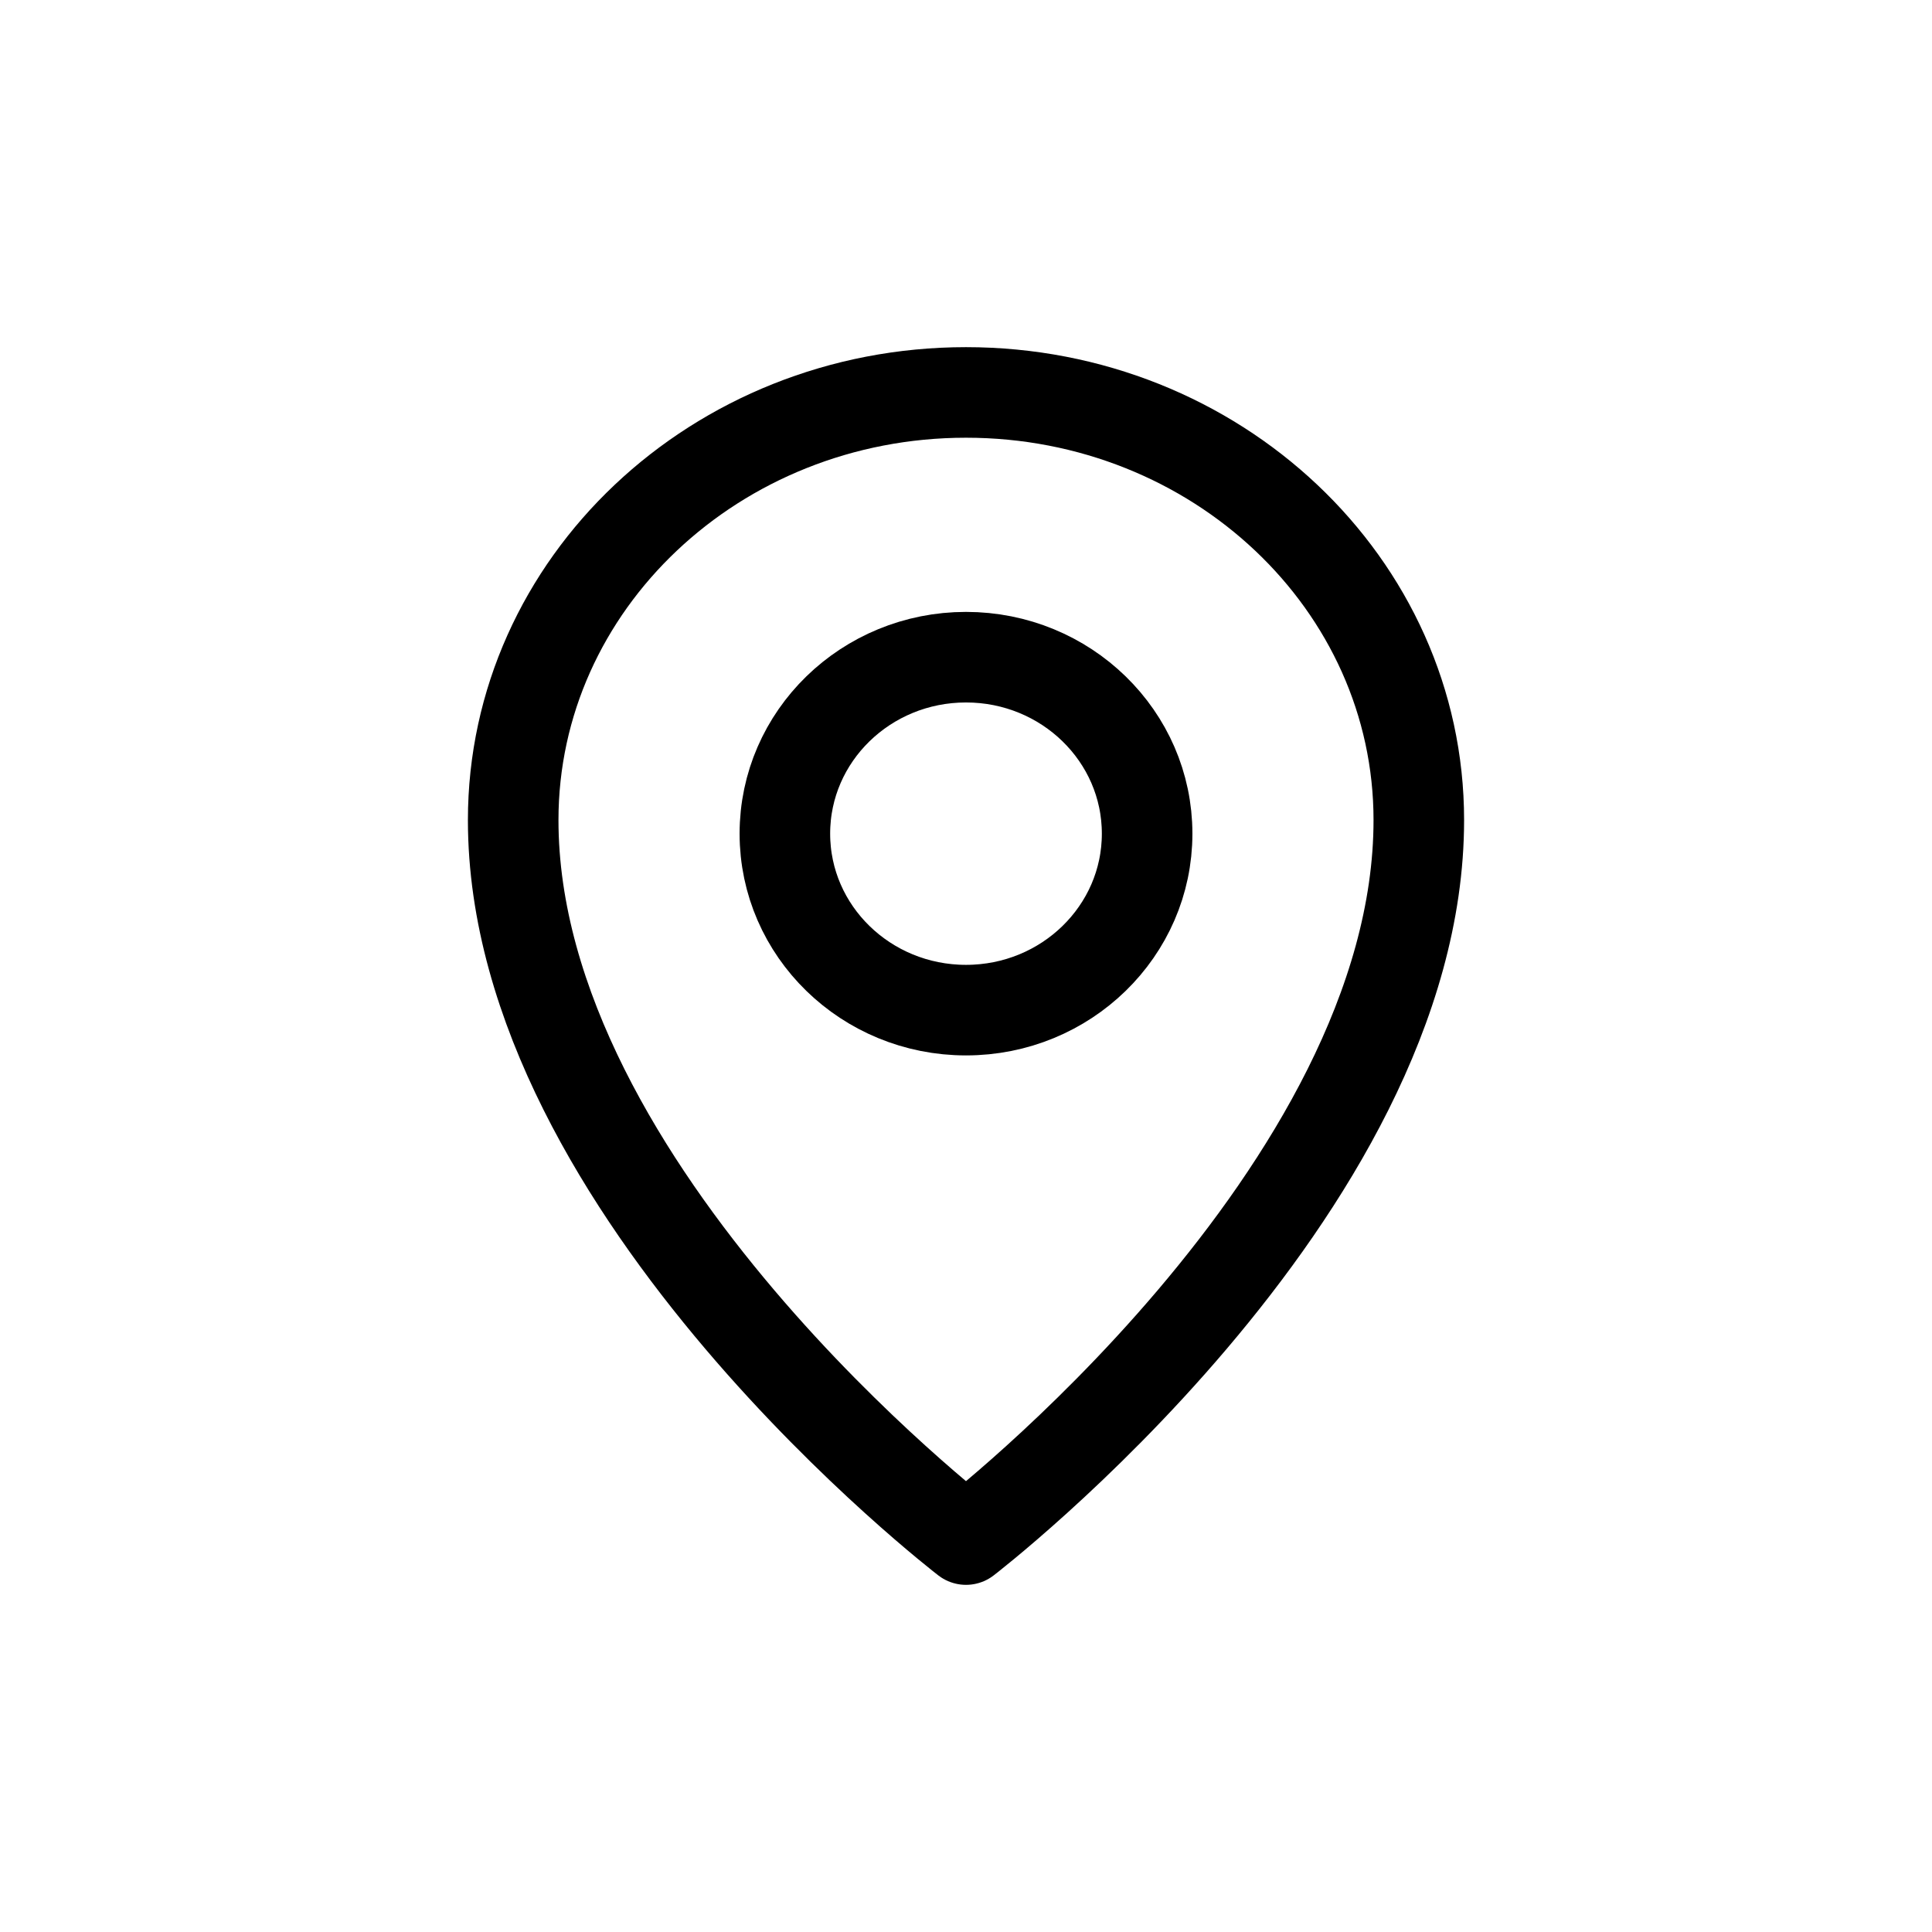 <svg width="32" height="32" viewBox="0 0 32 32" fill="none" xmlns="http://www.w3.org/2000/svg">
<g id="Maps=marker, Size=32px, weight=regular">
<g id="pin">
<path d="M19 13.808C19 15.422 17.657 16.731 16 16.731C14.343 16.731 13 15.422 13 13.808C13 12.193 14.343 10.885 16 10.885C17.657 10.885 19 12.193 19 13.808Z" stroke="black" stroke-width="1.5" stroke-linecap="round" stroke-linejoin="round"/>
<path d="M23.5 13.583C23.5 19.743 16 25.5 16 25.5C16 25.5 8.5 19.743 8.5 13.583C8.5 9.671 11.858 6.5 16 6.5C20.142 6.5 23.5 9.671 23.5 13.583Z" stroke="black" stroke-width="1.5" stroke-linecap="round" stroke-linejoin="round"/>
</g>
</g>
</svg>
